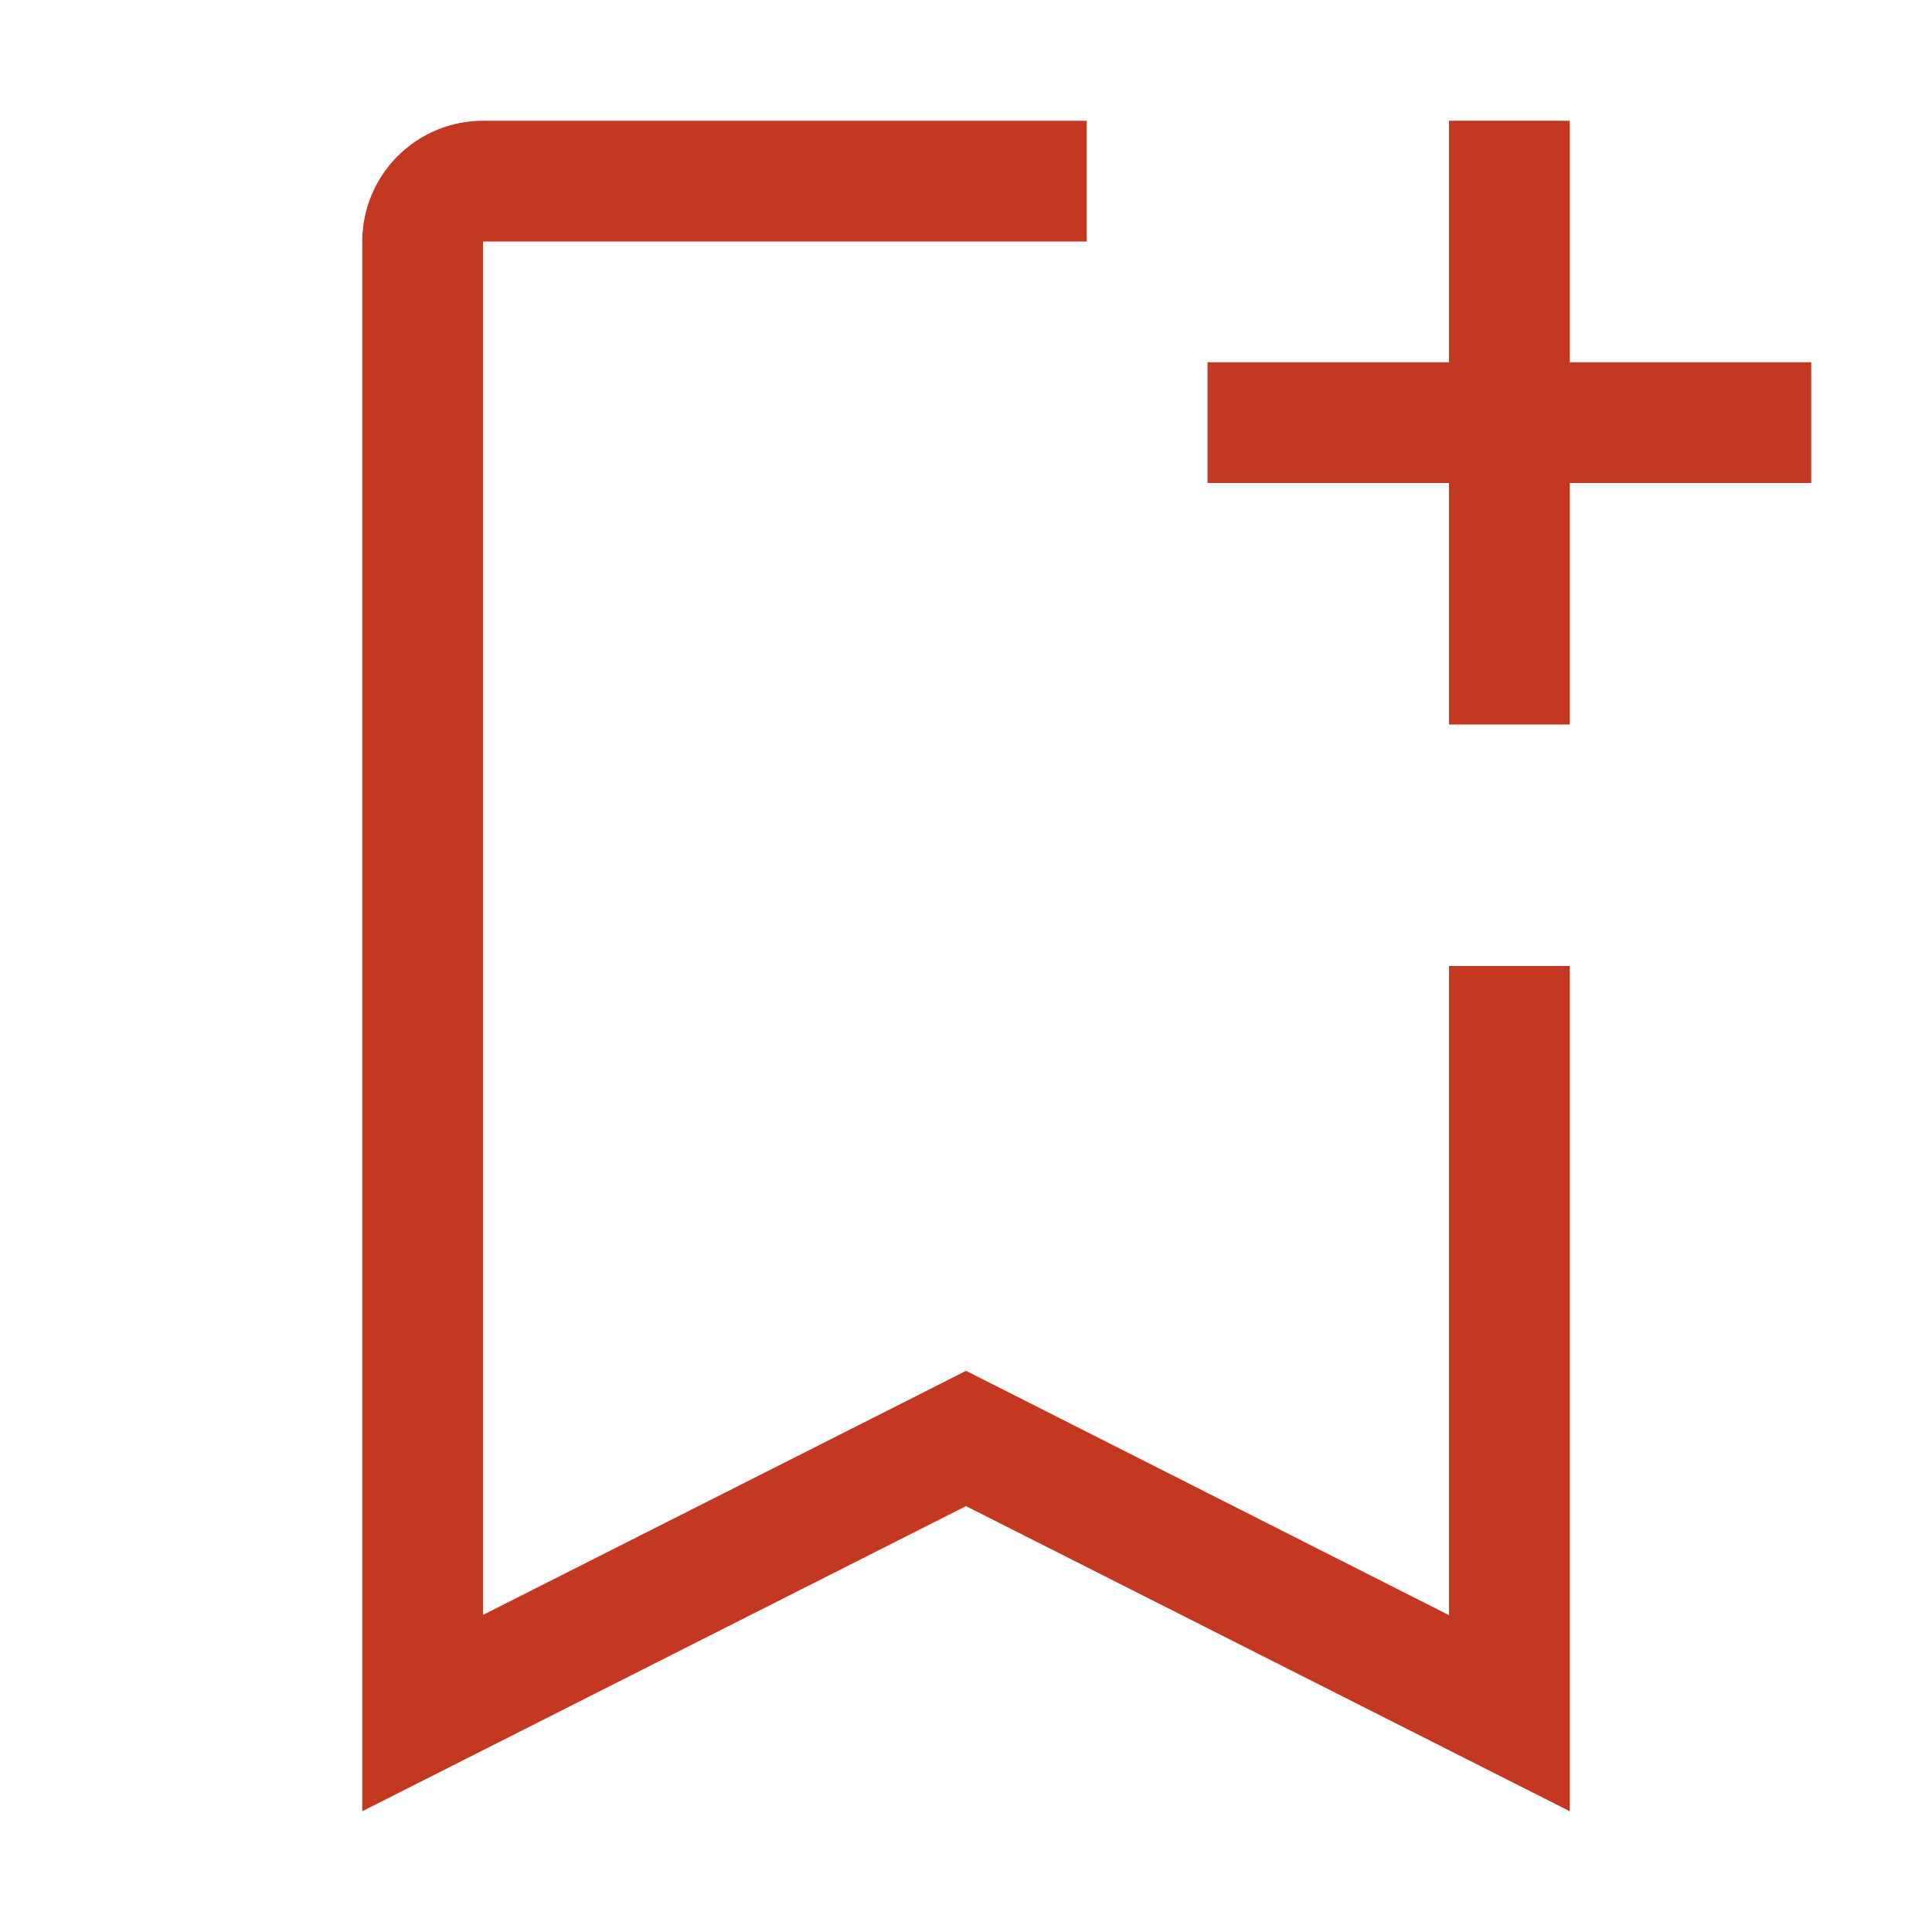 <svg width="32" height="32" viewBox="0 0 32 32" fill="none" xmlns="http://www.w3.org/2000/svg">
<path d="M24 16V26.752L16.904 23.162L16 22.705L15.1 23.161L8 26.748V4H18V2H8C7.47 2 6.961 2.211 6.586 2.586C6.211 2.961 6 3.47 6 4V30L16 24.946L26 30V16H24Z" fill="#C43720"/>
<path d="M26 6V2H24V6H20V8H24V12H26V8H30V6H26Z" fill="#C43720"/>
</svg>

